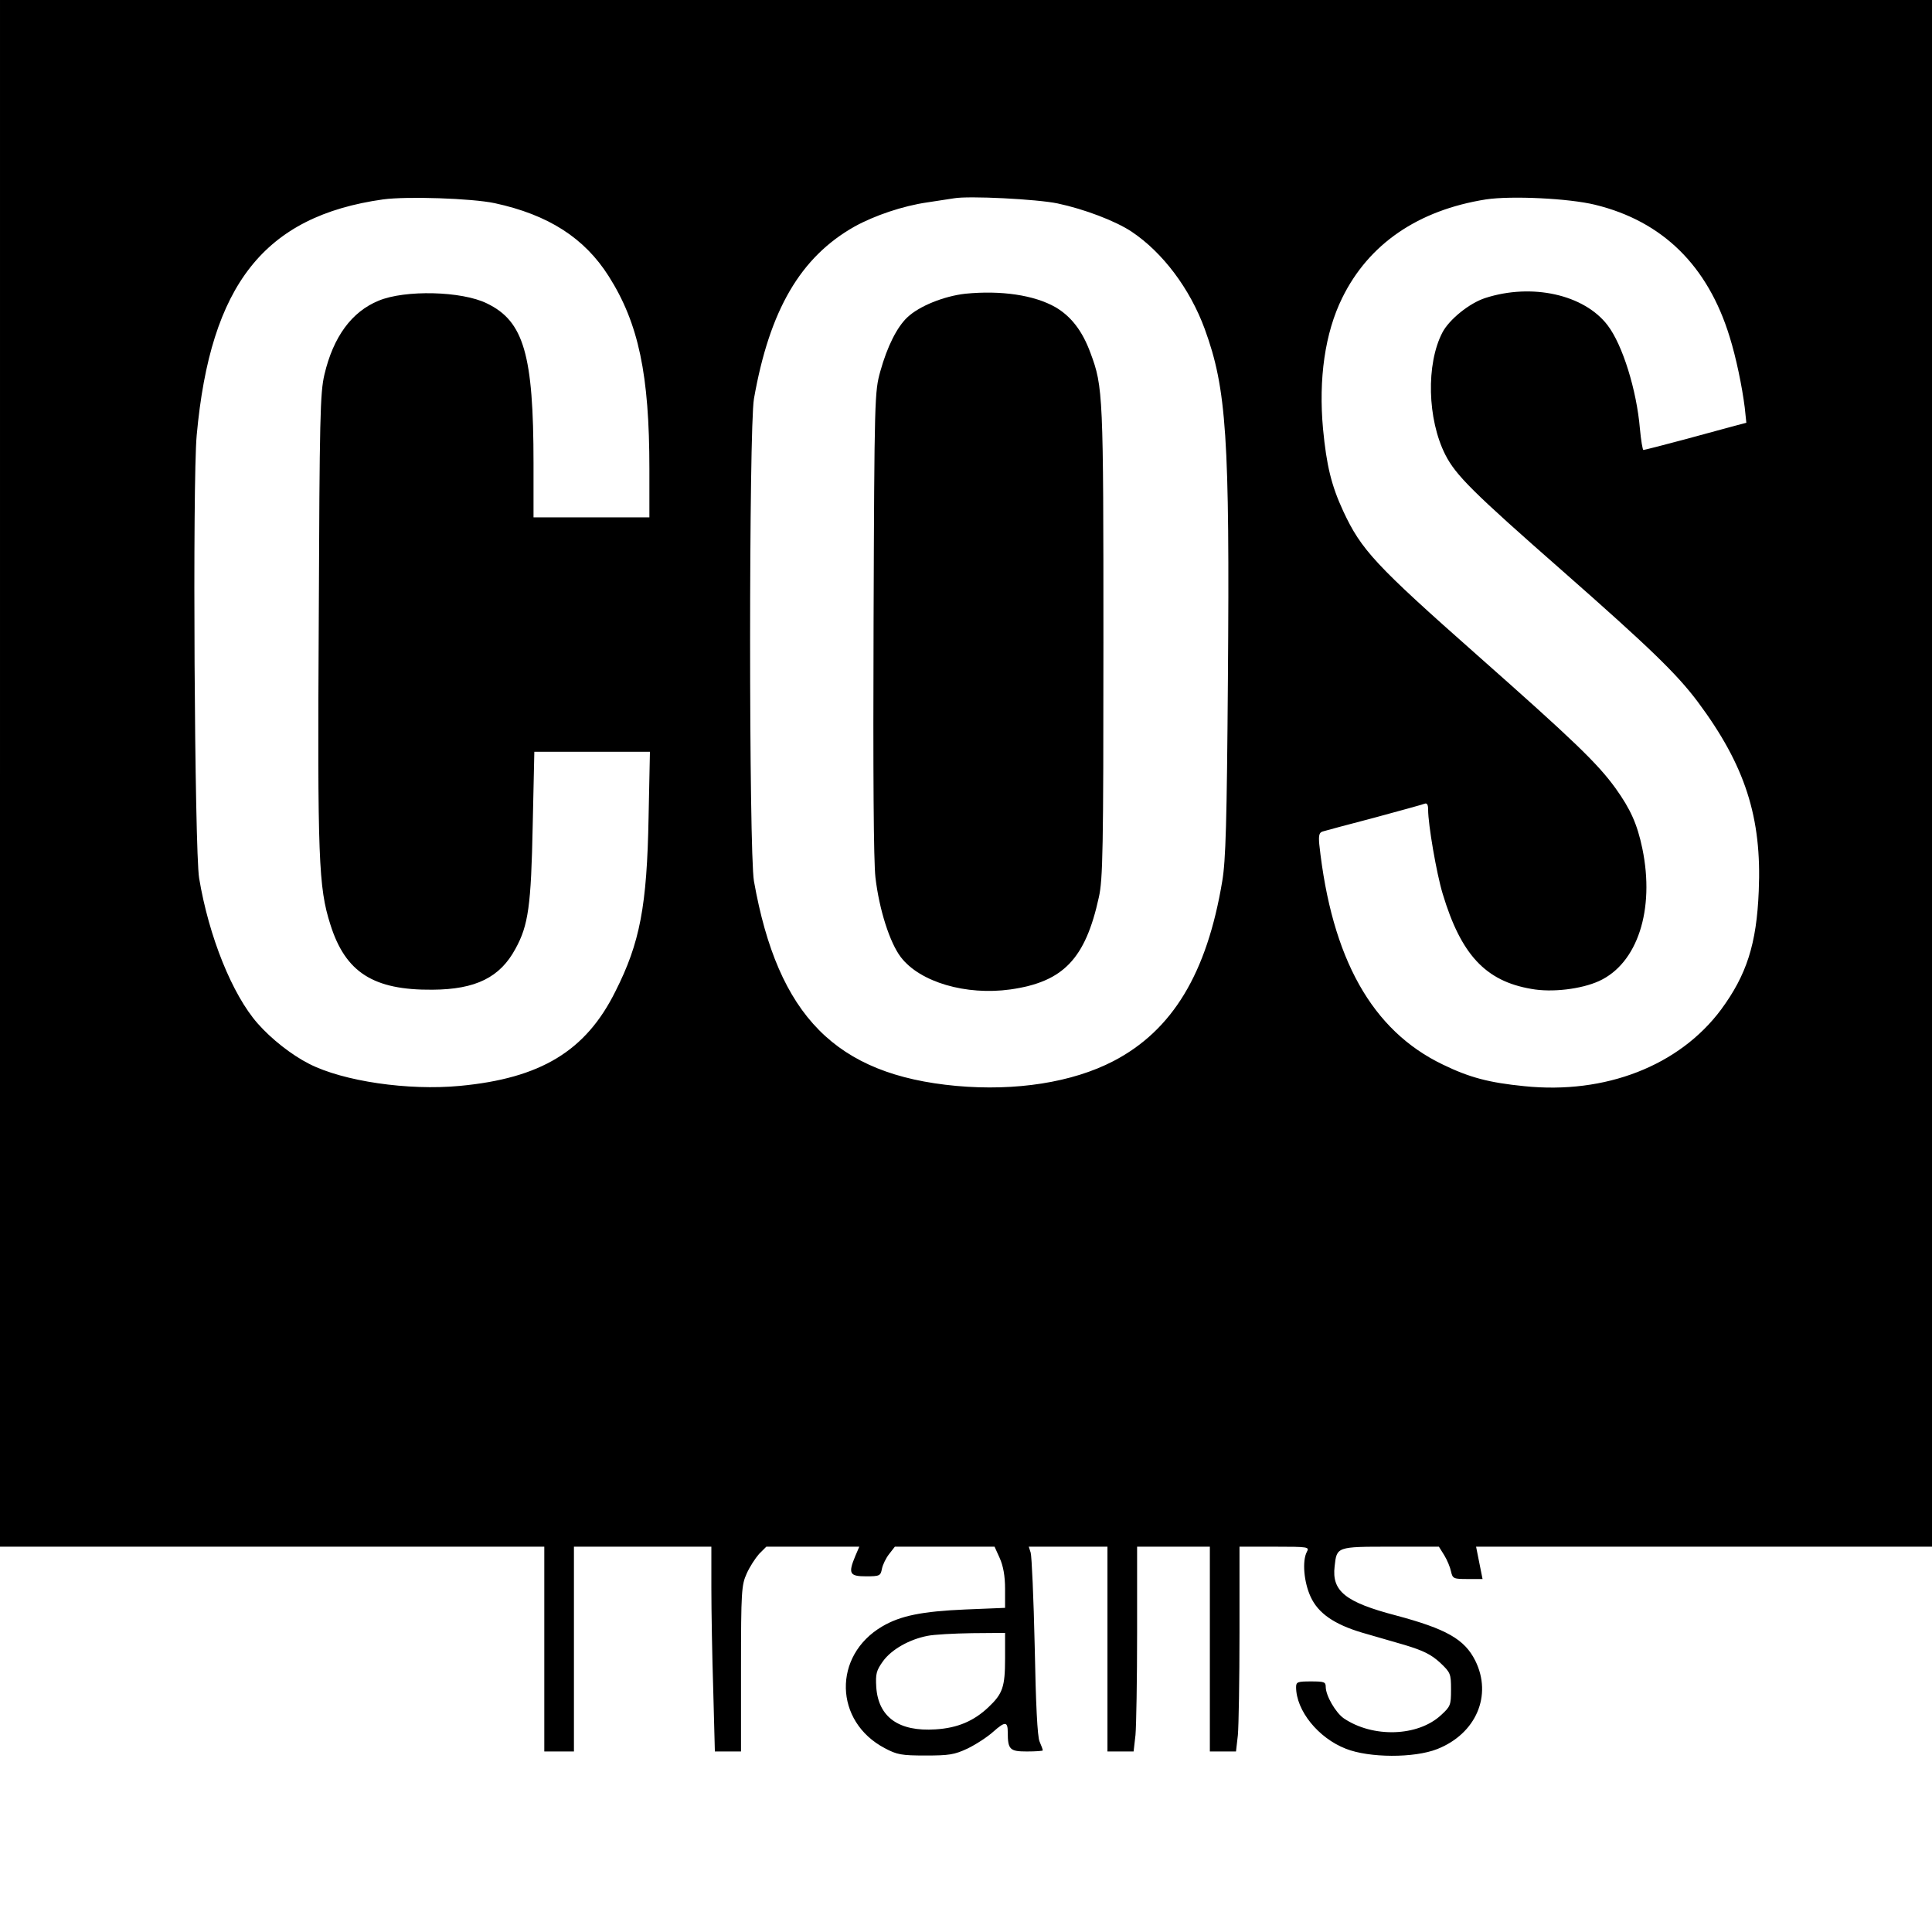 <?xml version="1.0" standalone="no"?>
<!DOCTYPE svg PUBLIC "-//W3C//DTD SVG 20010904//EN"
 "http://www.w3.org/TR/2001/REC-SVG-20010904/DTD/svg10.dtd">
<svg version="1.0" xmlns="http://www.w3.org/2000/svg"
 width="717pt" height="717pt" viewBox="0 0 717 717"
 preserveAspectRatio="xMidYMid meet">
<g transform="translate(0,717) scale(0.1,-0.1)"
fill="#000000" stroke="none">
<path d="M0 4300 l0 -2870 1010 0 1010 0 0 -380 0 -380 55 0 55 0 0 380 0 380
255 0 255 0 0 -153 c0 -85 3 -256 7 -380 l6 -227 49 0 48 0 0 308 c0 287 2
310 21 352 11 25 32 57 46 73 l27 27 172 0 173 0 -15 -35 c-27 -65 -21 -75 40
-75 51 0 54 2 59 28 3 15 15 40 27 55 l21 27 185 0 185 0 19 -42 c13 -29 20
-66 20 -114 l0 -71 -147 -6 c-161 -7 -241 -23 -309 -63 -184 -108 -179 -353
10 -452 45 -24 62 -27 151 -27 87 0 107 3 156 26 31 15 74 43 96 63 43 38 53
38 53 -3 0 -64 8 -71 71 -71 33 0 59 2 59 4 0 3 -5 17 -12 33 -8 18 -14 139
-18 353 -4 179 -11 335 -15 348 l-7 22 146 0 146 0 0 -380 0 -380 49 0 48 0 7
61 c3 34 6 205 6 380 l0 319 135 0 135 0 0 -380 0 -380 49 0 48 0 7 61 c3 34
6 205 6 380 l0 319 130 0 c126 0 130 -1 120 -19 -18 -34 -11 -113 14 -167 28
-61 87 -102 191 -133 39 -11 110 -32 159 -46 69 -21 97 -35 130 -65 39 -37 41
-41 41 -100 0 -58 -2 -63 -37 -95 -86 -80 -253 -85 -361 -12 -30 21 -67 84
-67 117 0 18 -6 20 -55 20 -49 0 -55 -2 -55 -21 0 -87 82 -189 185 -229 86
-34 253 -35 339 -1 144 57 205 199 141 328 -40 80 -108 118 -295 168 -187 49
-238 90 -227 182 8 73 7 73 208 73 l179 0 20 -32 c11 -18 22 -45 25 -60 6 -27
10 -28 62 -28 l55 0 -6 30 c-3 17 -9 43 -12 60 l-6 30 846 0 846 0 0 2870 0
2870 -3585 0 -3585 0 0 -2870z m1836 2116 c199 -43 333 -129 423 -271 111
-175 151 -365 151 -715 l0 -180 -215 0 -215 0 0 200 c0 404 -36 528 -173 594
-93 46 -304 51 -402 10 -100 -41 -168 -134 -201 -274 -16 -68 -18 -157 -21
-905 -5 -892 -1 -998 43 -1136 56 -178 160 -244 379 -242 161 1 251 46 308
152 48 87 58 160 64 459 l6 272 215 0 214 0 -5 -242 c-6 -331 -32 -467 -123
-647 -110 -222 -278 -323 -578 -351 -191 -18 -432 17 -559 82 -65 33 -140 92
-191 150 -94 107 -181 322 -217 539 -17 101 -25 1474 -9 1644 51 559 251 813
692 875 89 12 329 4 414 -14z m2089 -1 c99 -21 215 -65 275 -105 115 -77 216
-211 271 -361 81 -222 93 -402 86 -1299 -4 -534 -8 -673 -21 -750 -57 -343
-185 -554 -404 -668 -152 -79 -362 -112 -583 -92 -447 41 -662 259 -751 760
-19 109 -19 1681 0 1790 58 330 173 526 373 639 74 41 180 77 271 90 40 6 84
13 98 15 54 10 309 -3 385 -19z m1995 -5 c250 -61 418 -226 499 -490 24 -77
46 -183 56 -262 l6 -57 -38 -10 c-21 -6 -105 -28 -188 -51 -82 -22 -153 -40
-156 -40 -3 0 -9 36 -13 79 -12 142 -64 311 -120 384 -87 114 -281 157 -454
101 -59 -19 -134 -80 -159 -128 -61 -117 -56 -322 11 -454 39 -76 101 -138
436 -432 324 -285 423 -381 501 -485 175 -235 238 -428 226 -702 -8 -197 -45
-311 -140 -440 -155 -208 -429 -315 -730 -284 -131 13 -203 32 -302 80 -263
126 -413 393 -459 818 -3 33 0 43 12 47 10 3 95 26 191 51 96 26 180 49 187
52 10 4 14 -3 14 -22 0 -55 31 -236 54 -312 68 -226 159 -324 329 -353 76 -14
185 -1 251 29 143 65 208 265 161 492 -19 91 -44 146 -99 223 -68 94 -156 178
-512 493 -380 336 -432 392 -499 536 -44 95 -62 169 -75 305 -17 186 7 356 71
486 98 200 281 326 534 366 94 14 307 4 405 -20z m-2190 -5395 c0 -106 -9
-131 -62 -181 -54 -51 -114 -77 -196 -82 -136 -9 -212 45 -220 156 -3 50 0 62
25 97 32 44 98 81 165 94 24 5 98 9 166 10 l122 1 0 -95z"/>
<path d="M3583 6080 c-80 -9 -172 -46 -216 -88 -38 -36 -74 -107 -100 -200
-21 -76 -22 -92 -25 -932 -2 -563 0 -886 7 -947 14 -119 53 -241 94 -295 71
-93 242 -143 407 -120 196 28 278 113 328 342 15 66 17 176 17 945 0 922 -1
949 -48 1075 -30 82 -72 136 -130 170 -79 45 -202 63 -334 50z"/>
</g>
</svg>
